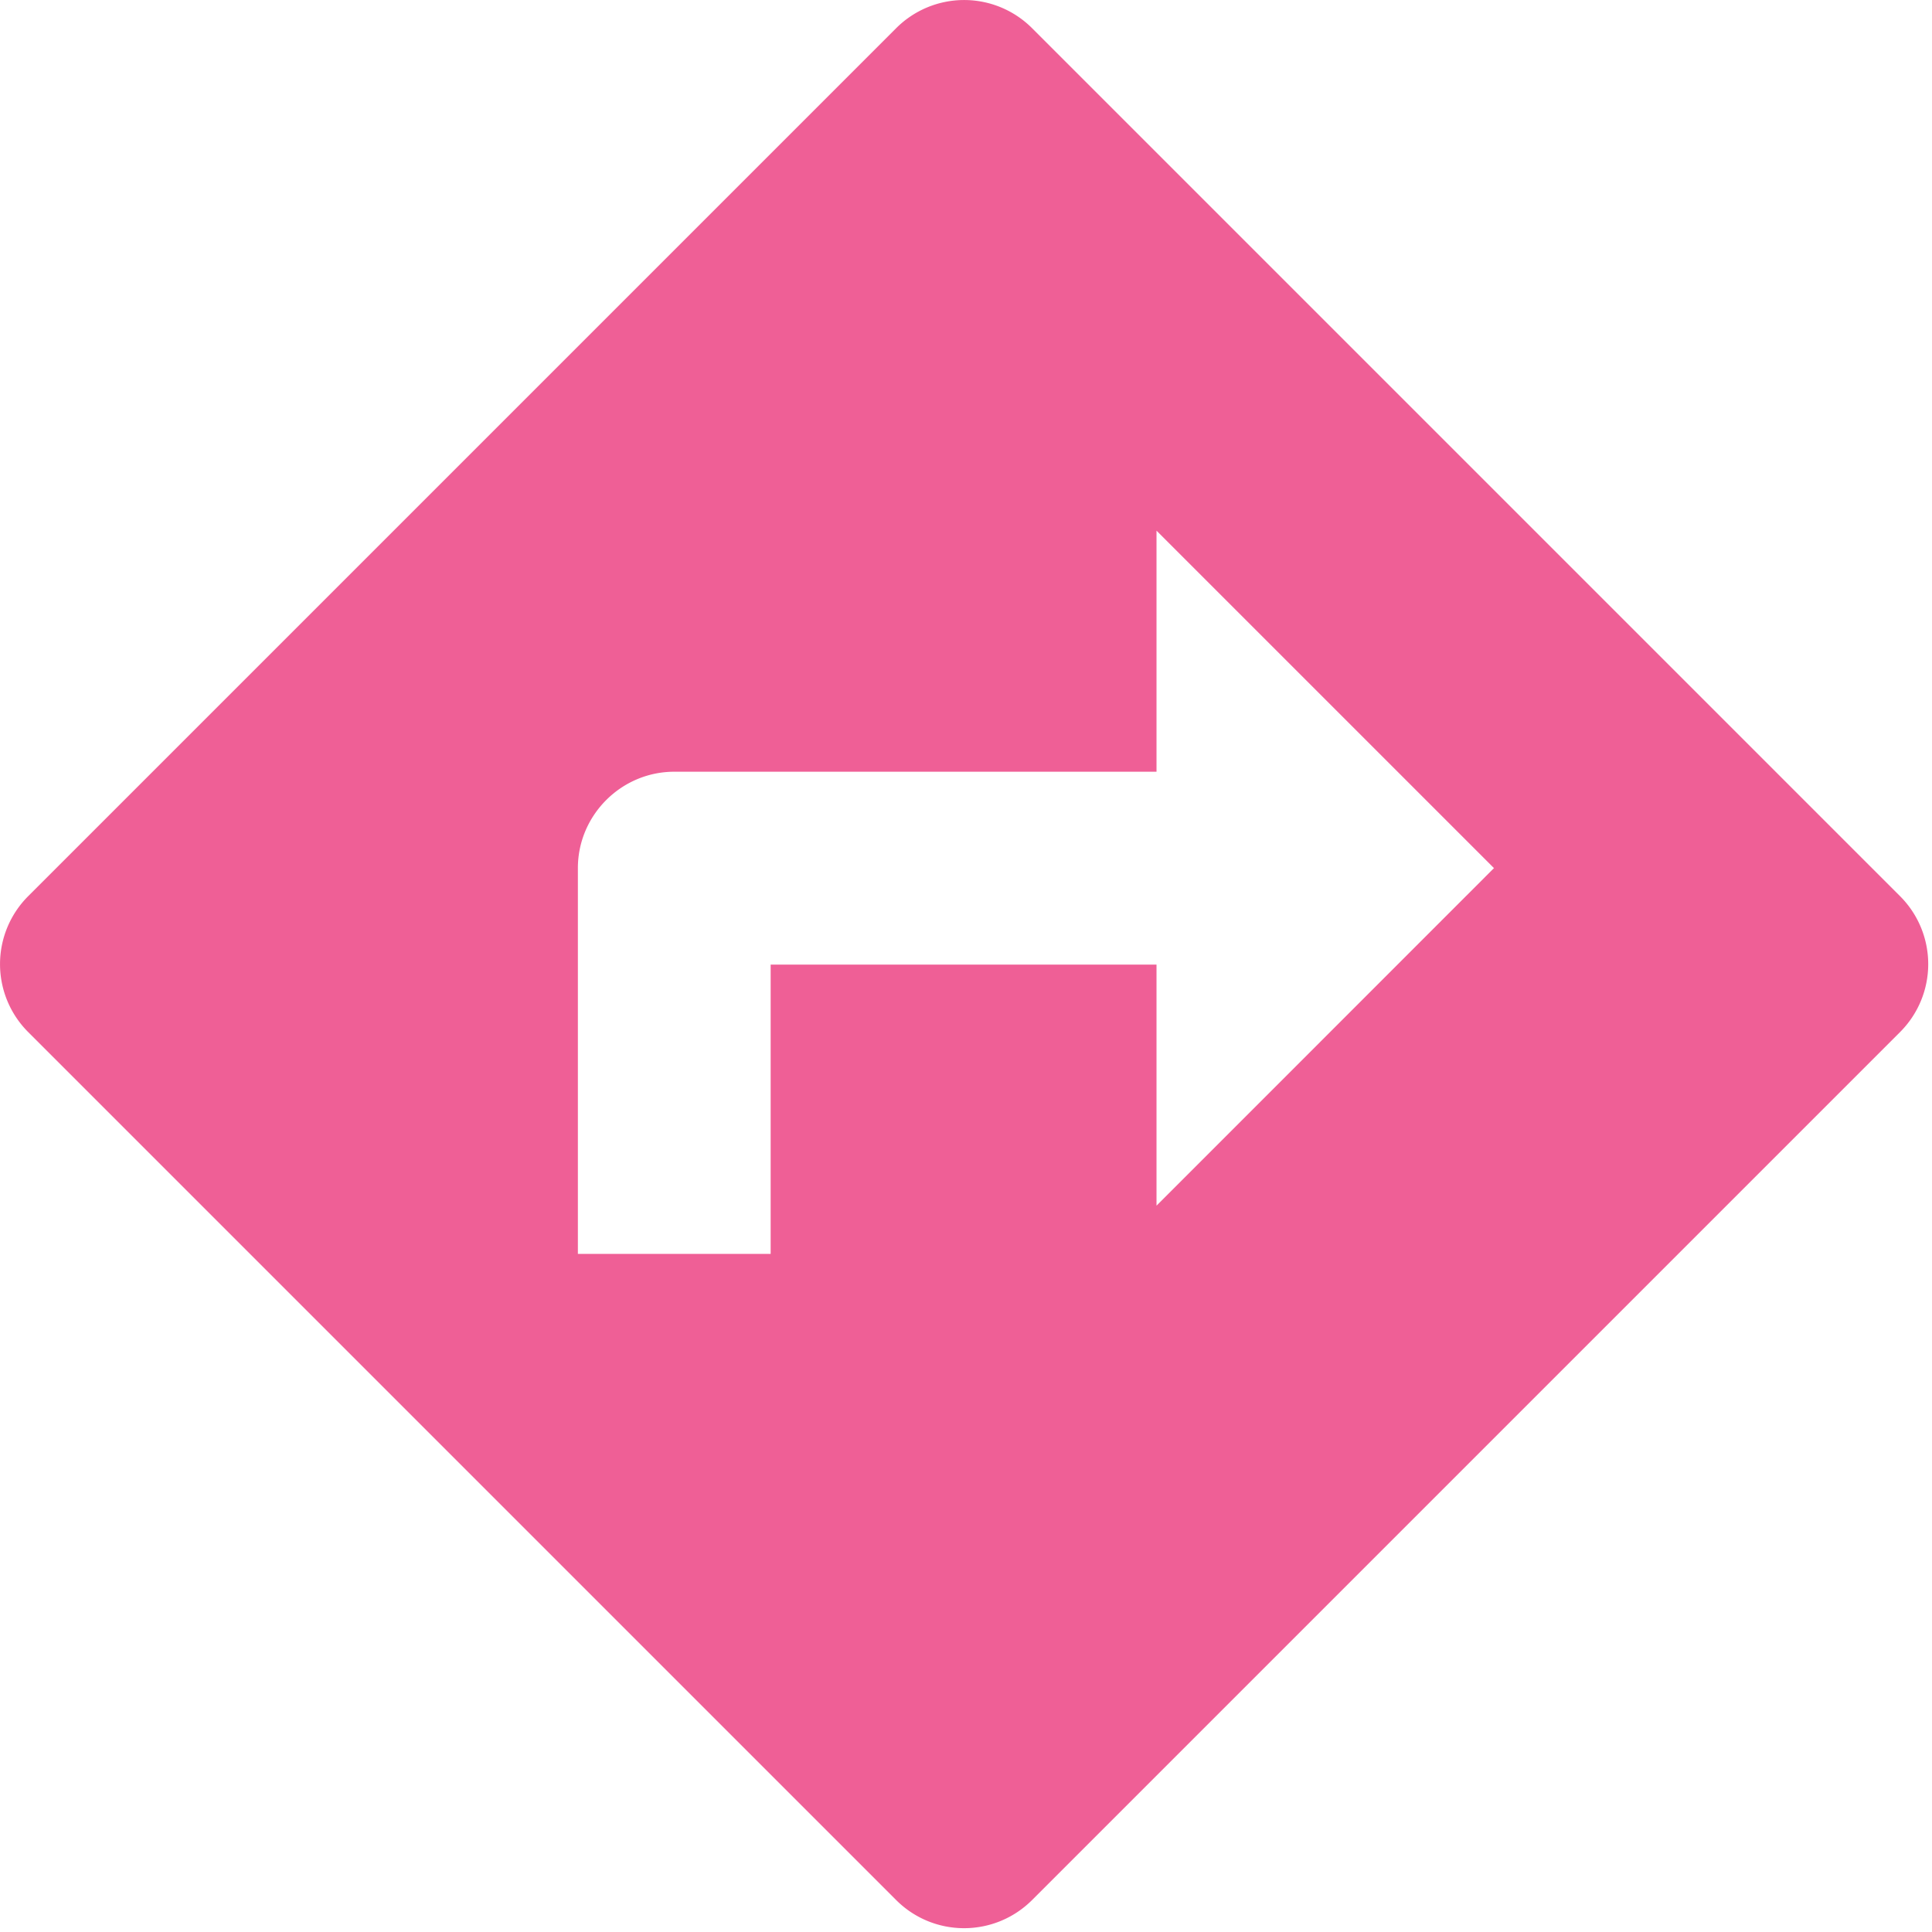 <svg xmlns="http://www.w3.org/2000/svg" width="18" height="18" viewBox="0 0 18 18">
    <path fill="#ef5f96" fill-rule="evenodd" d="M10.775 11.233V8.987H7.18v2.695H5.384V8.088c0-.494.405-.898.898-.898h4.493V4.944l3.144 3.144-3.144 3.145zm6.927-2.884L9.616.263a.895.895 0 0 0-1.267 0L.263 8.349a.895.895 0 0 0 0 1.267l8.086 8.086c.35.35.916.35 1.267 0l8.086-8.086a.895.895 0 0 0 0-1.267z"/>
</svg>
